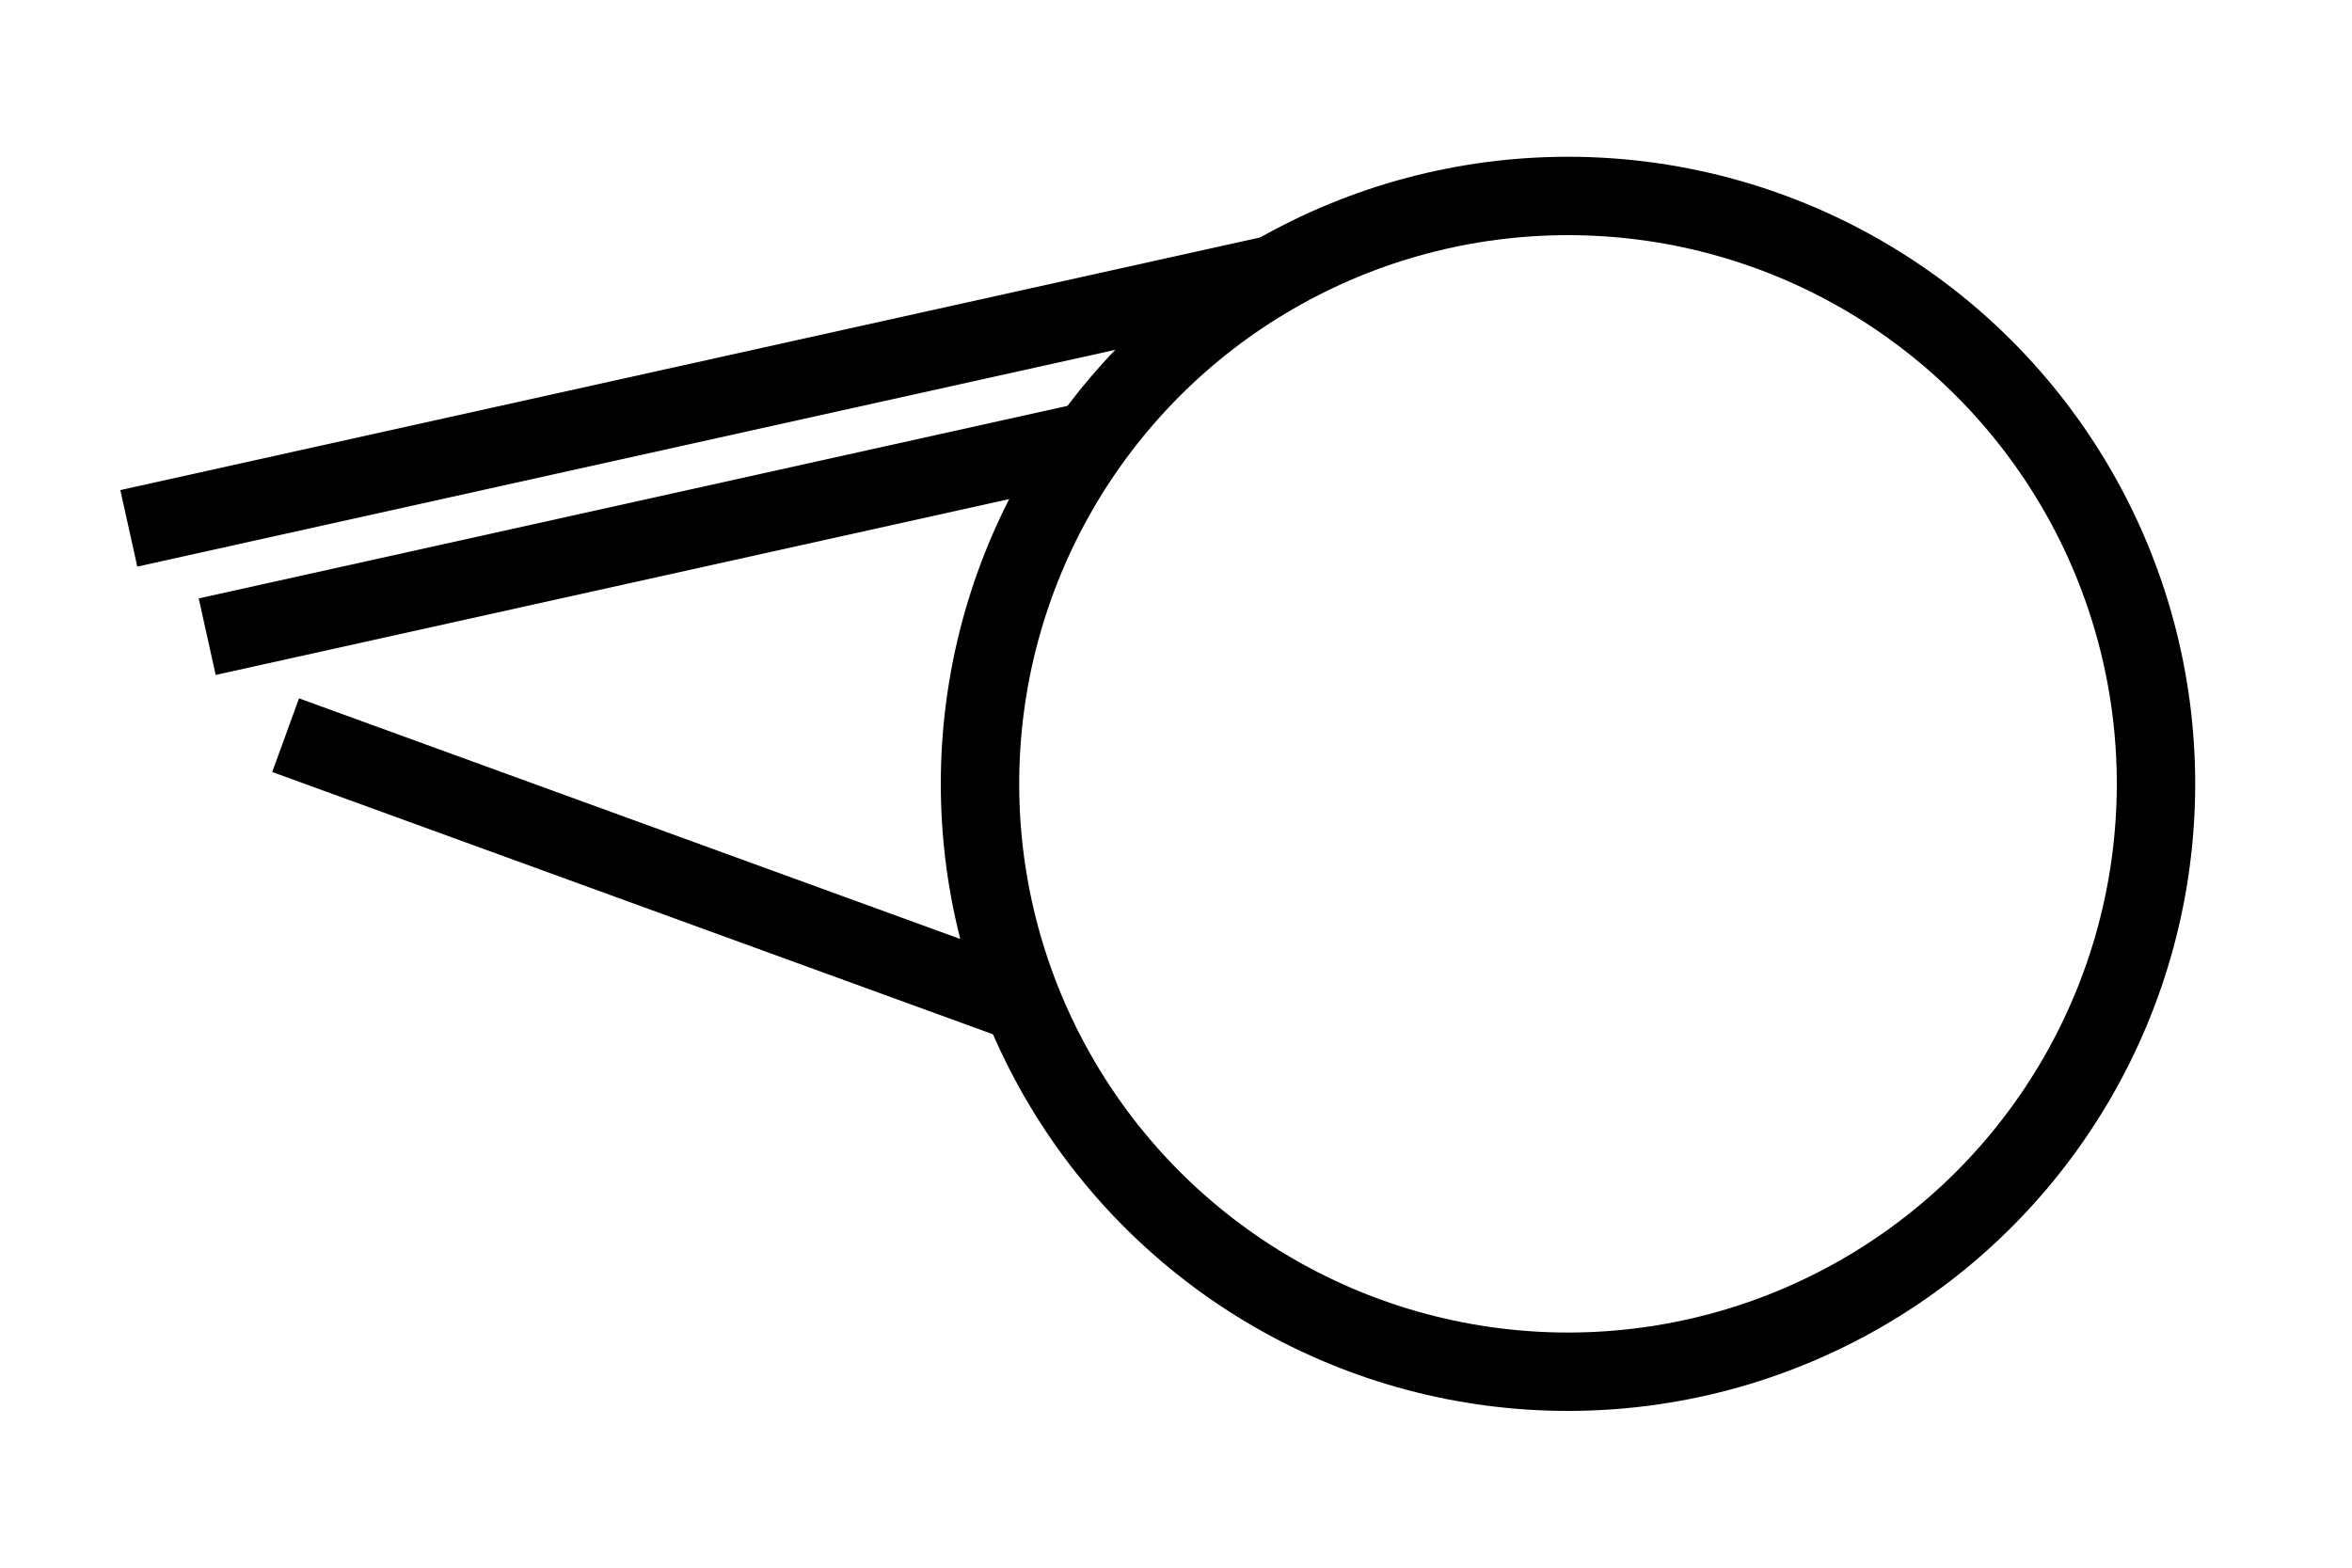 <?xml version="1.0" encoding="UTF-8" standalone="no"?>
<!-- Created with Inkscape (http://www.inkscape.org/) -->

<svg
   width="750"
   height="500"
   viewBox="0 0 750 500"
   version="1.1"
   id="svg1"
   xml:space="preserve"
   xmlns="http://www.w3.org/2000/svg"
   xmlns:svg="http://www.w3.org/2000/svg"><defs
     id="defs1" /><circle
     style="fill:none;stroke:#000000;stroke-width:25;stroke-opacity:1"
     id="path2"
     cx="500"
     cy="250"
     r="187.5" /><path
     style="opacity:1;fill:none;fill-rule:evenodd;stroke:#000000;stroke-width:25"
     d="M 326.059,320.005 91.074,234.478"
     id="path18" /><path
     style="opacity:1;fill:none;fill-rule:evenodd;stroke:#000000;stroke-width:25"
     d="M 347.701,140.632 66.074,203.063"
     id="path23" /><path
     style="opacity:1;fill:none;fill-rule:evenodd;stroke:#000000;stroke-width:25"
     d="M 406.476,87.5 41.074,168.507"
     id="path24" /></svg>
